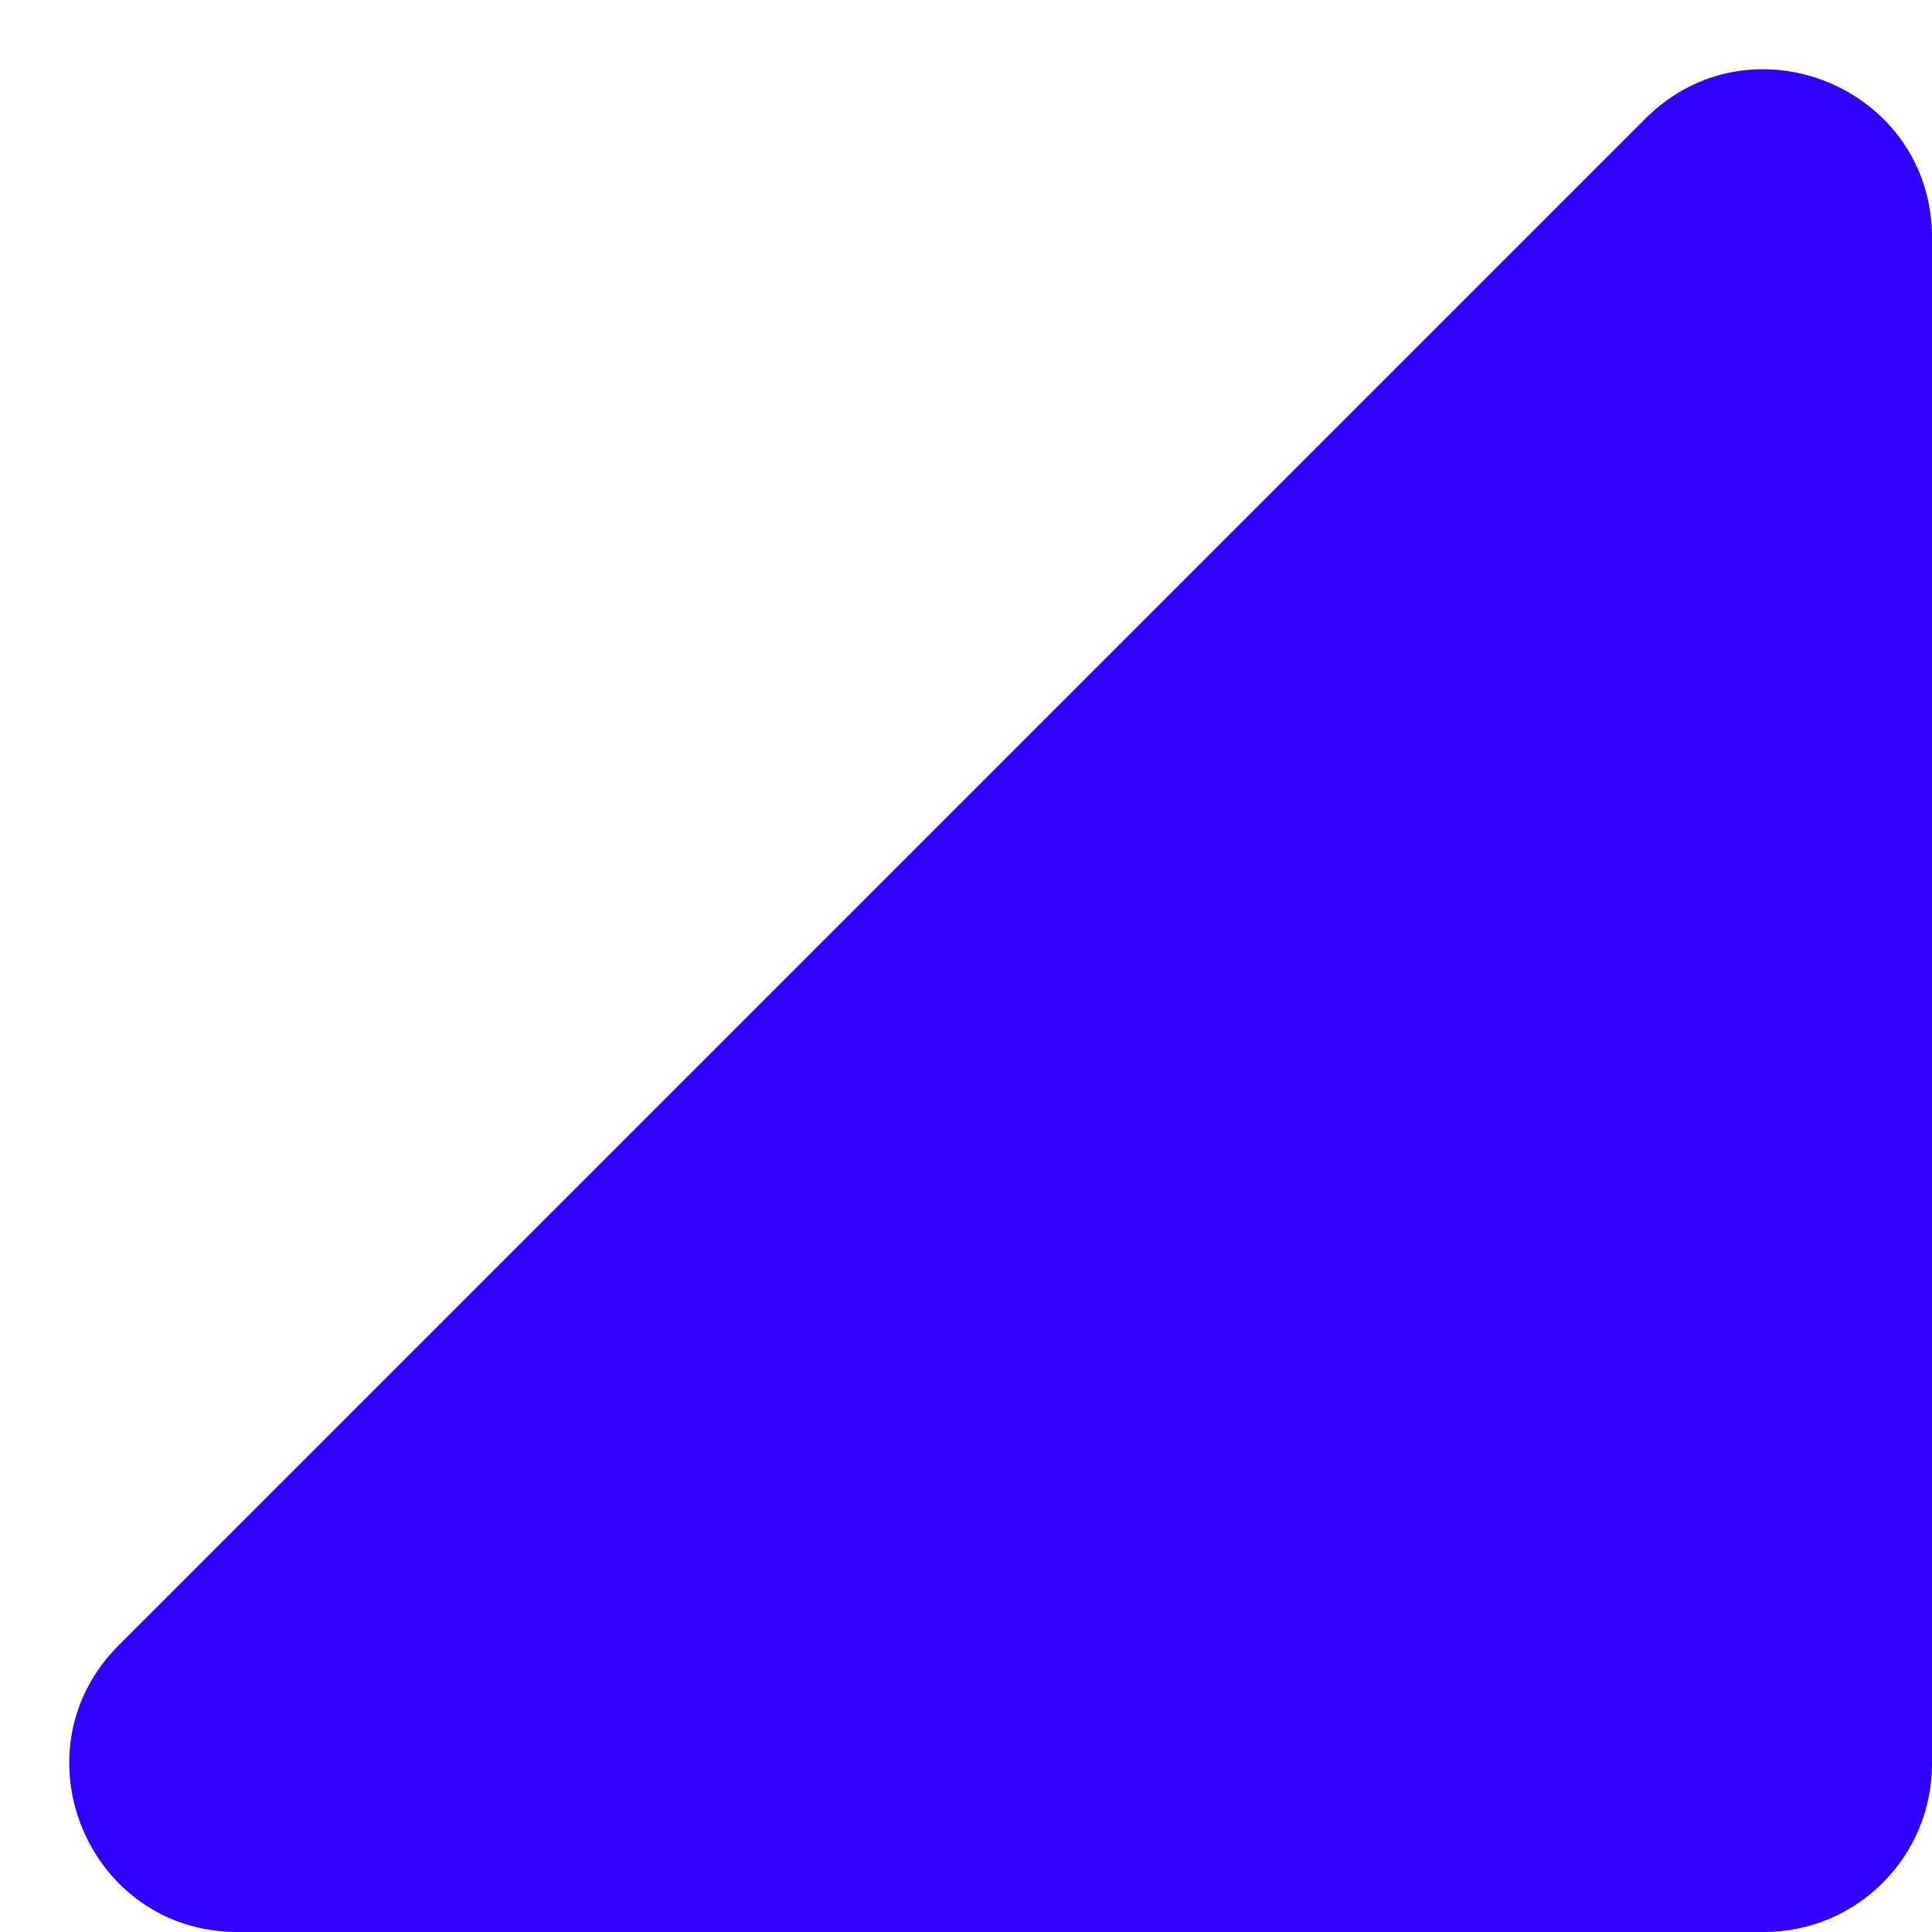 <svg width="23" height="23" viewBox="0 0 23 23" fill="none" xmlns="http://www.w3.org/2000/svg">
<path d="M19.586 1.414C20.846 0.154 23 1.047 23 2.828V21C23 22.105 22.105 23 21 23H2.828C1.047 23 0.154 20.846 1.414 19.586L19.586 1.414Z" fill="#2F00FF"/>
</svg>
